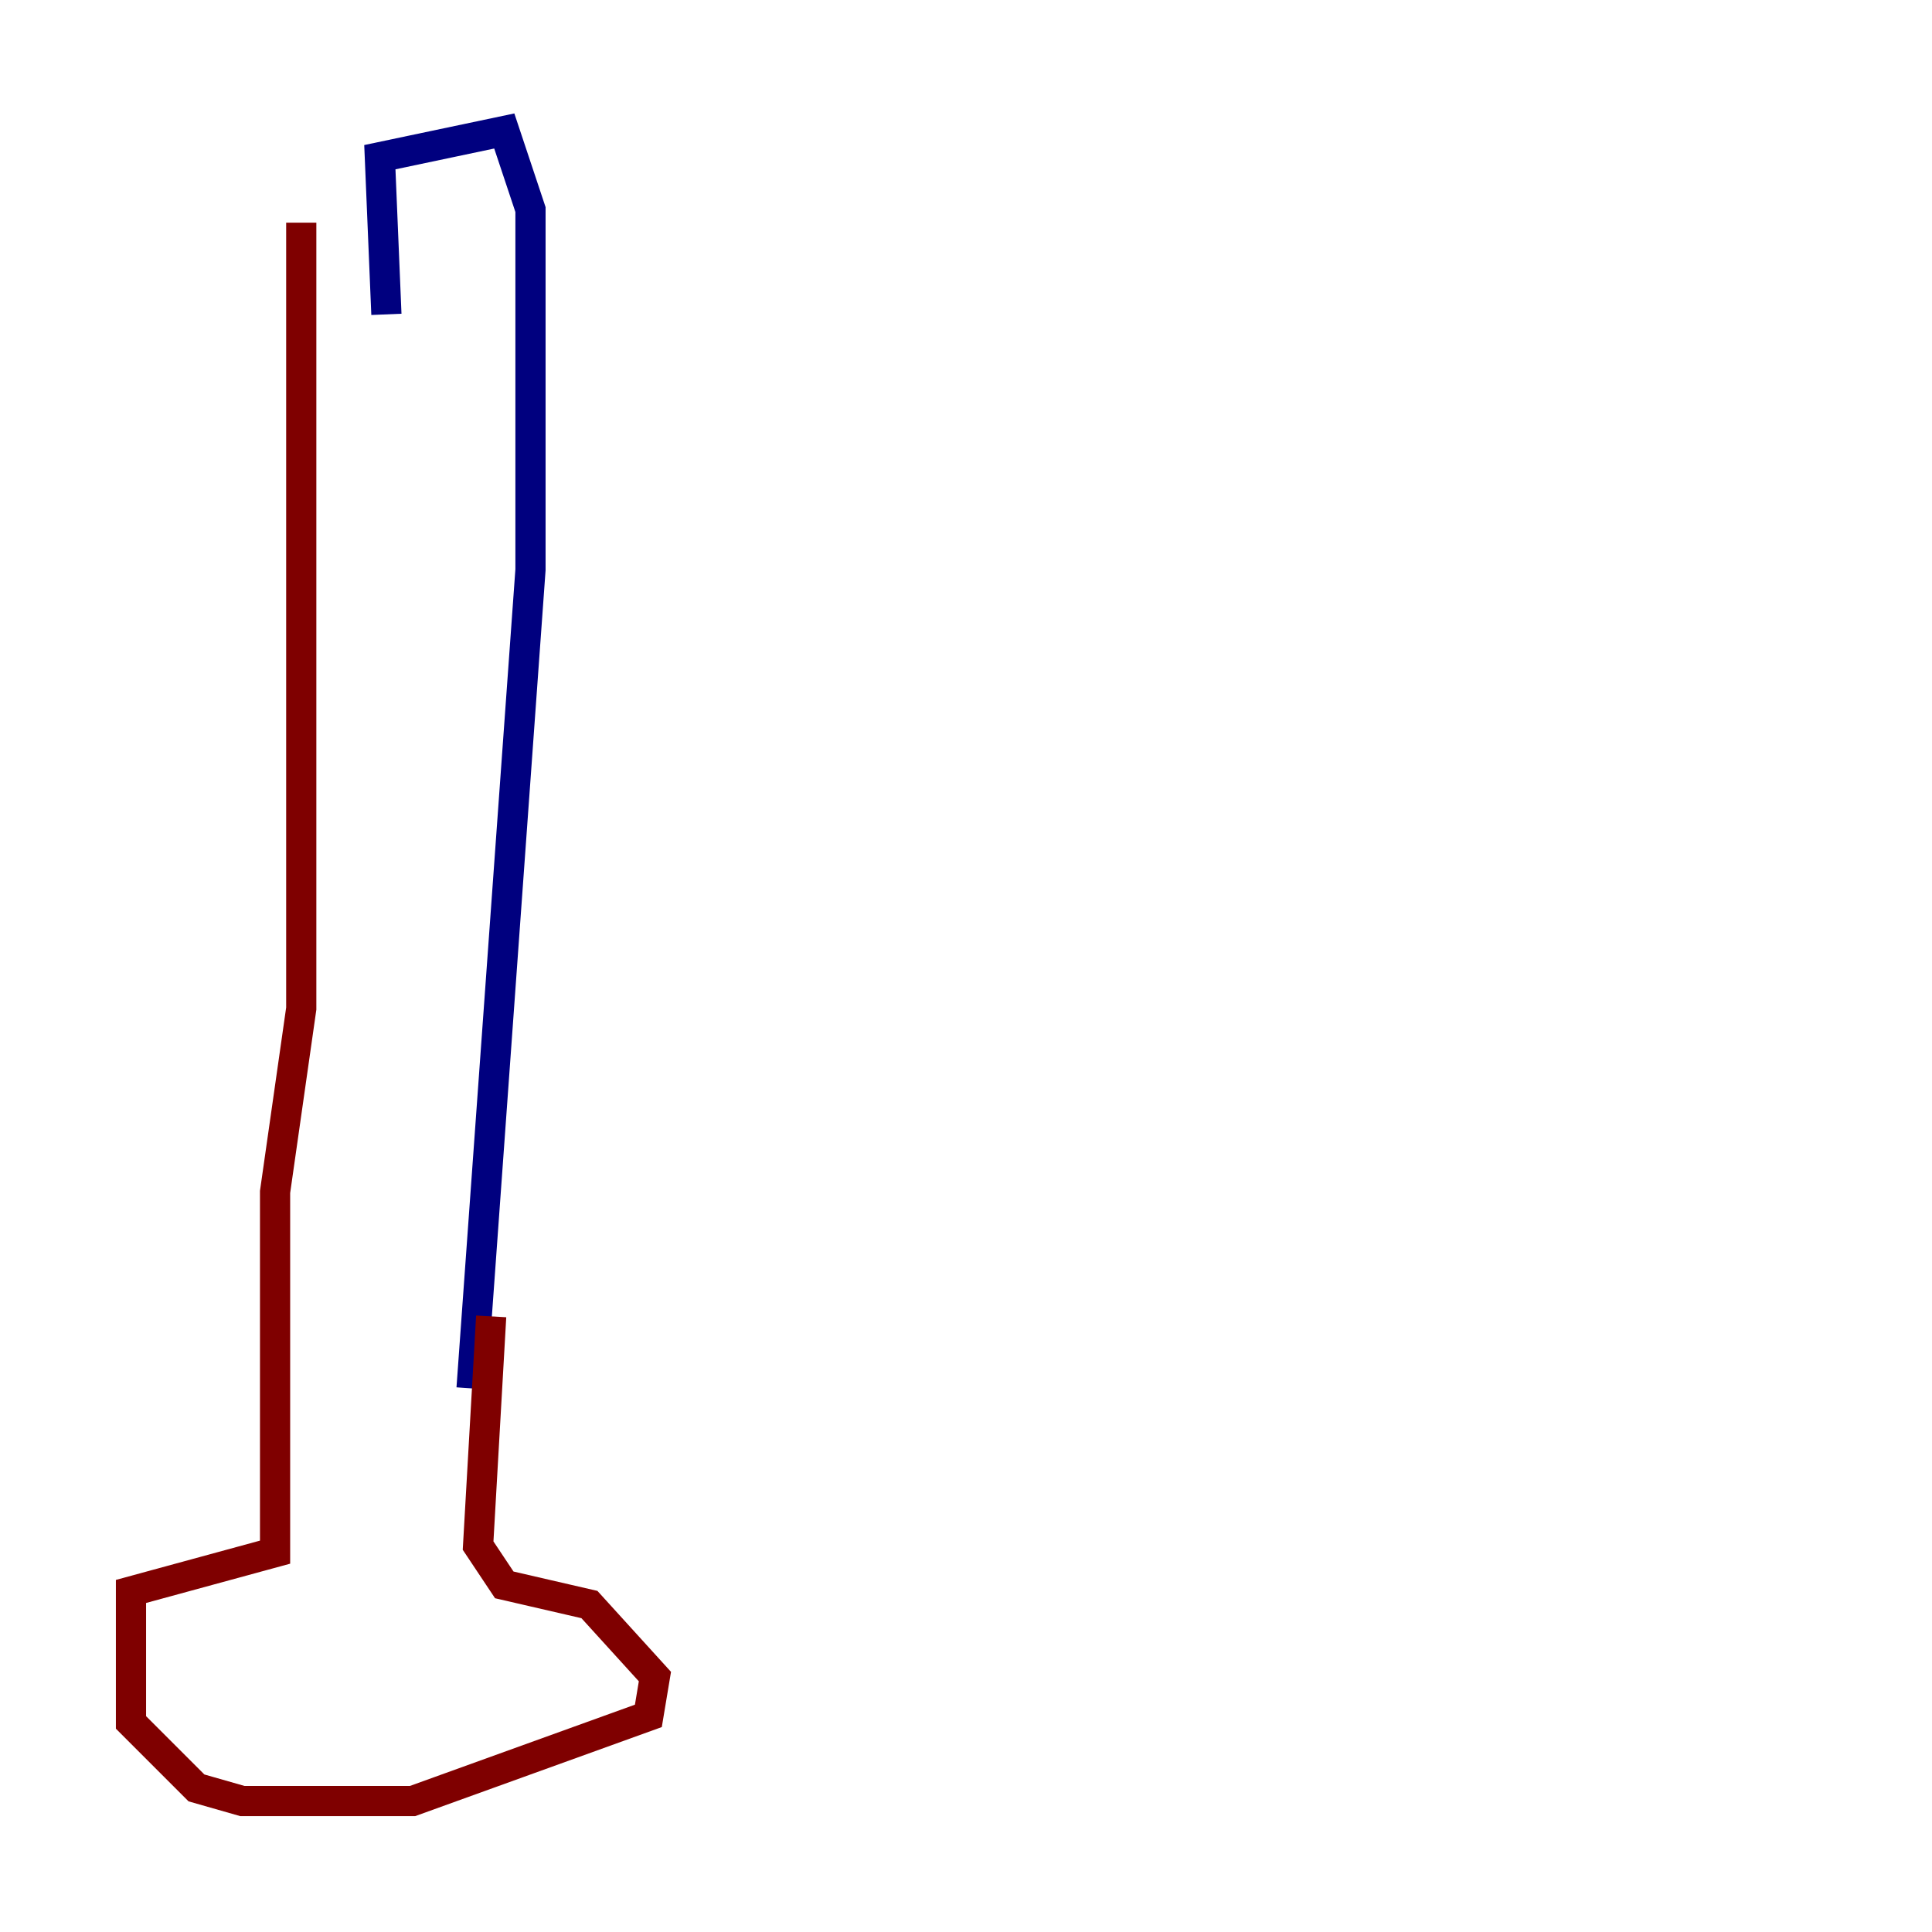 <?xml version="1.0" encoding="utf-8" ?>
<svg baseProfile="tiny" height="128" version="1.2" viewBox="0,0,128,128" width="128" xmlns="http://www.w3.org/2000/svg" xmlns:ev="http://www.w3.org/2001/xml-events" xmlns:xlink="http://www.w3.org/1999/xlink"><defs /><polyline fill="none" points="25.6,20.827 25.166,10.414 33.41,8.678 35.146,13.885 35.146,37.749 31.241,91.986" stroke="#00007f" stroke-width="2" /><polyline fill="none" points="19.959,14.752 19.959,66.82 18.224,78.969 18.224,102.834 8.678,105.437 8.678,114.115 13.017,118.454 16.054,119.322 27.336,119.322 42.956,113.681 43.39,111.078 39.051,106.305 33.41,105.003 31.675,102.4 32.542,87.214" stroke="#7f0000" stroke-width="2" /></svg>